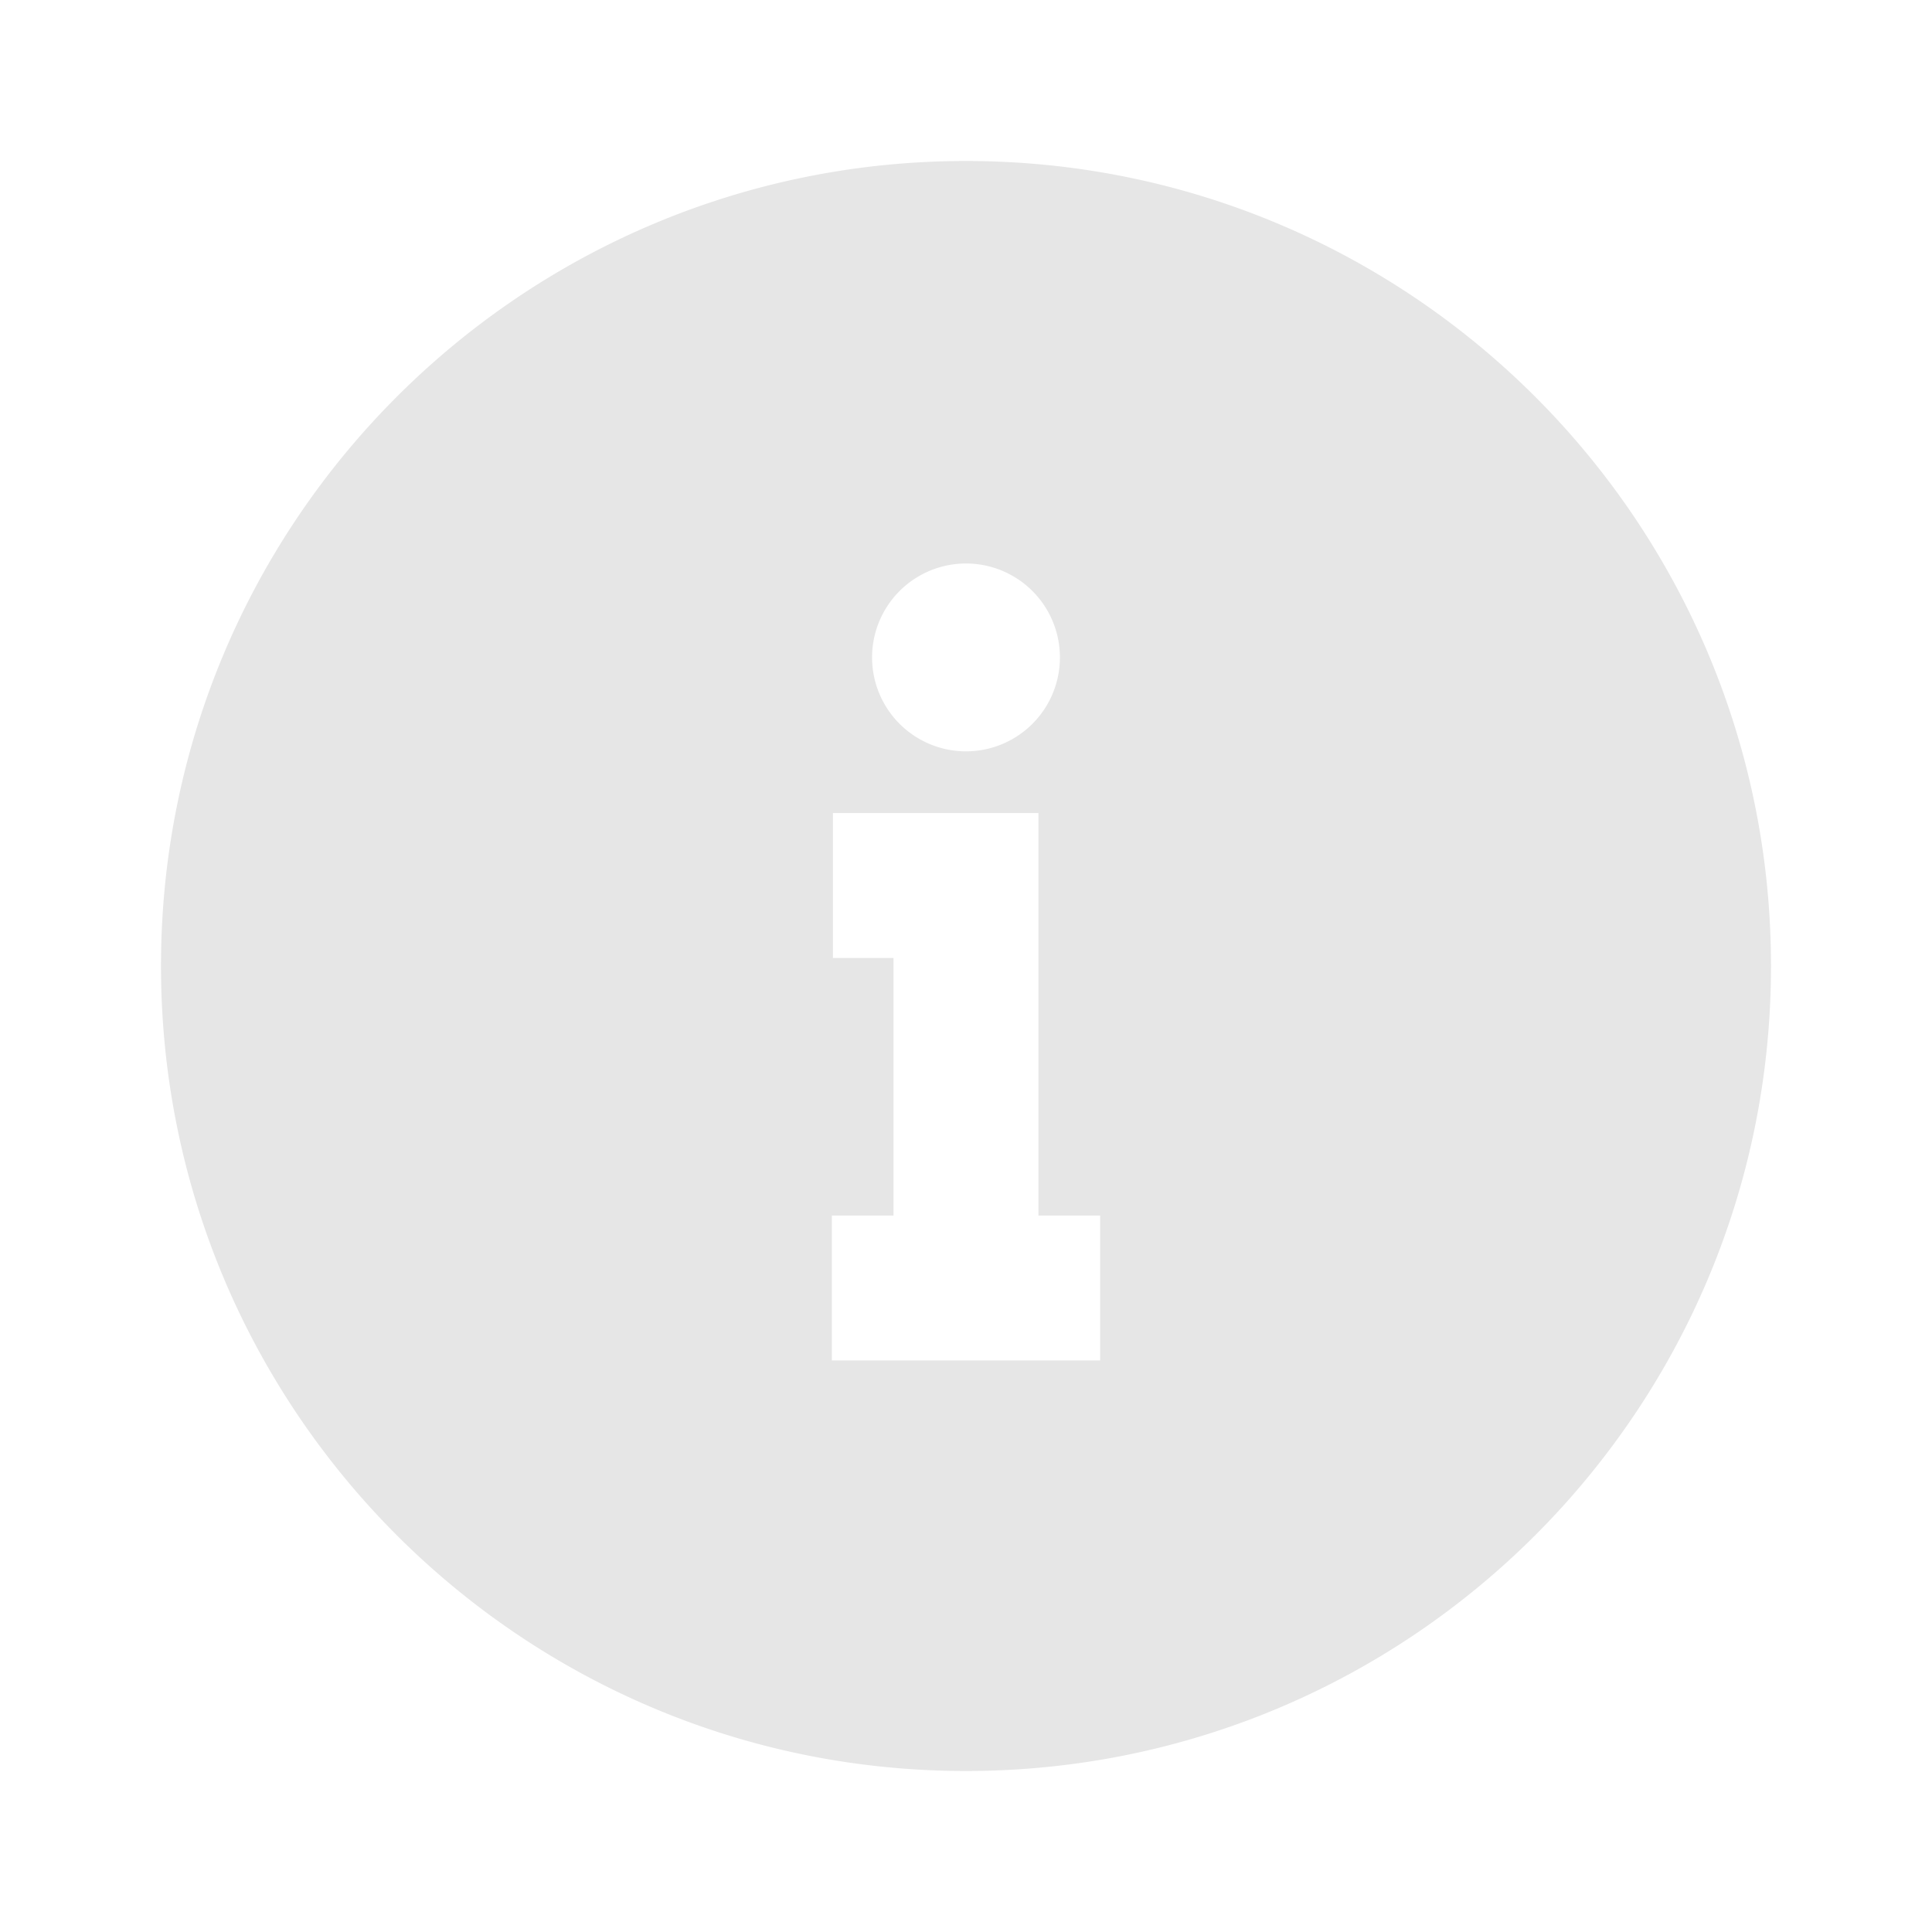<svg xmlns="http://www.w3.org/2000/svg" viewBox="0 0 1024 1024"><path fill="#E6E6E6" d="M512 85.333C747.648 85.333 938.667 276.352 938.667 512S747.648 938.667 512 938.667 85.333 747.648 85.333 512 276.352 85.333 512 85.333ZM550.4 430.933H441.472V507.733H473.579V644.267H440.917V721.067H583.104V644.267H550.4V430.933ZM512 298.667A49.781 49.781 0 1 0 512 398.229 49.781 49.781 0 0 0 512 298.667Z"></path></svg>